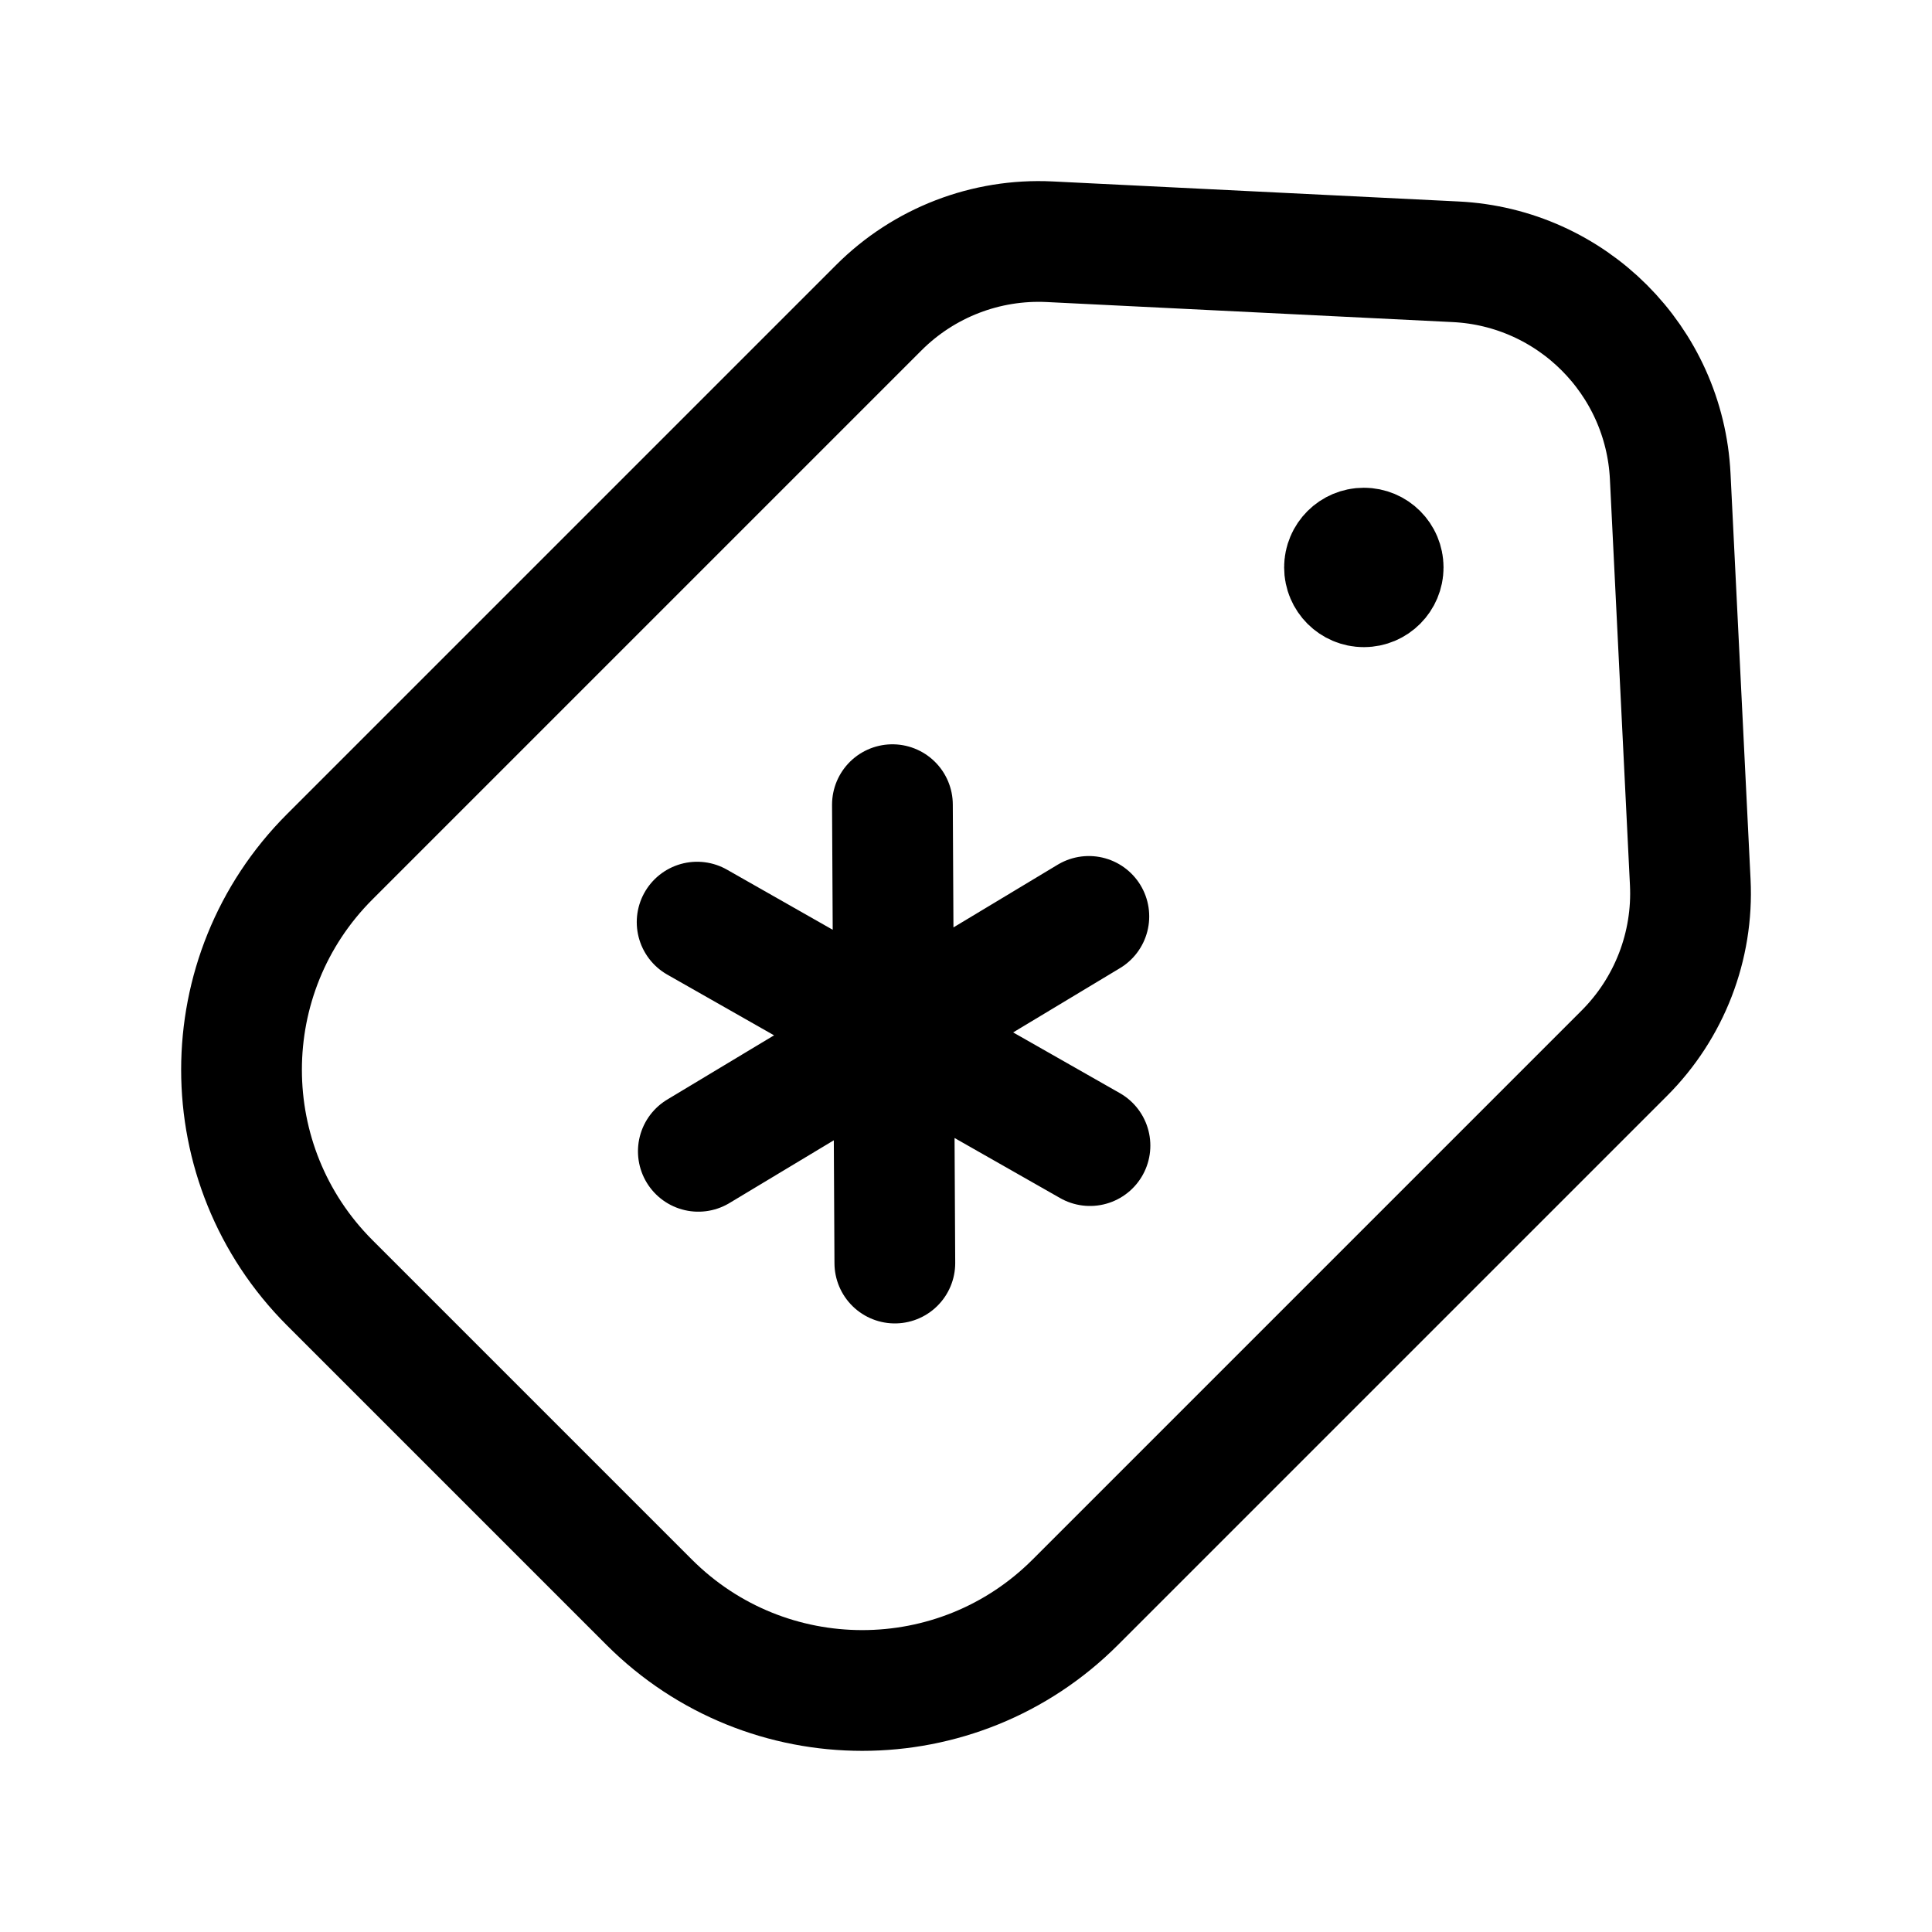 <svg width="24" height="24" viewBox="0 0 24 24" fill="none" xmlns="http://www.w3.org/2000/svg">
<path d="M10.917 3.822C11.477 3.262 12.248 2.964 13.04 3.003L18.083 3.252C19.524 3.323 20.677 4.476 20.748 5.917L20.997 10.96C21.036 11.752 20.738 12.523 20.178 13.083L13.357 19.904C11.896 21.365 9.527 21.365 8.065 19.904L4.096 15.935C2.635 14.473 2.635 12.104 4.096 10.643L10.917 3.822Z" stroke="black" stroke-width="1.5"/>
<path d="M13.526 11.384L11.101 12.843M11.101 12.843L8.675 14.302M11.101 12.843L11.116 15.69M11.101 12.843L11.086 9.996M11.101 12.843L13.54 14.231M11.101 12.843L8.66 11.455" stroke="black" stroke-width="1.5" stroke-linecap="round" stroke-linejoin="round"/>
<path d="M16.944 7.036V7.095M17.182 7.049C17.182 7.181 17.075 7.289 16.942 7.289C16.81 7.289 16.702 7.181 16.702 7.049C16.702 6.916 16.81 6.809 16.942 6.809C17.075 6.809 17.182 6.916 17.182 7.049Z" stroke="black" stroke-width="1.5" stroke-linecap="round" stroke-linejoin="round"/>
</svg>